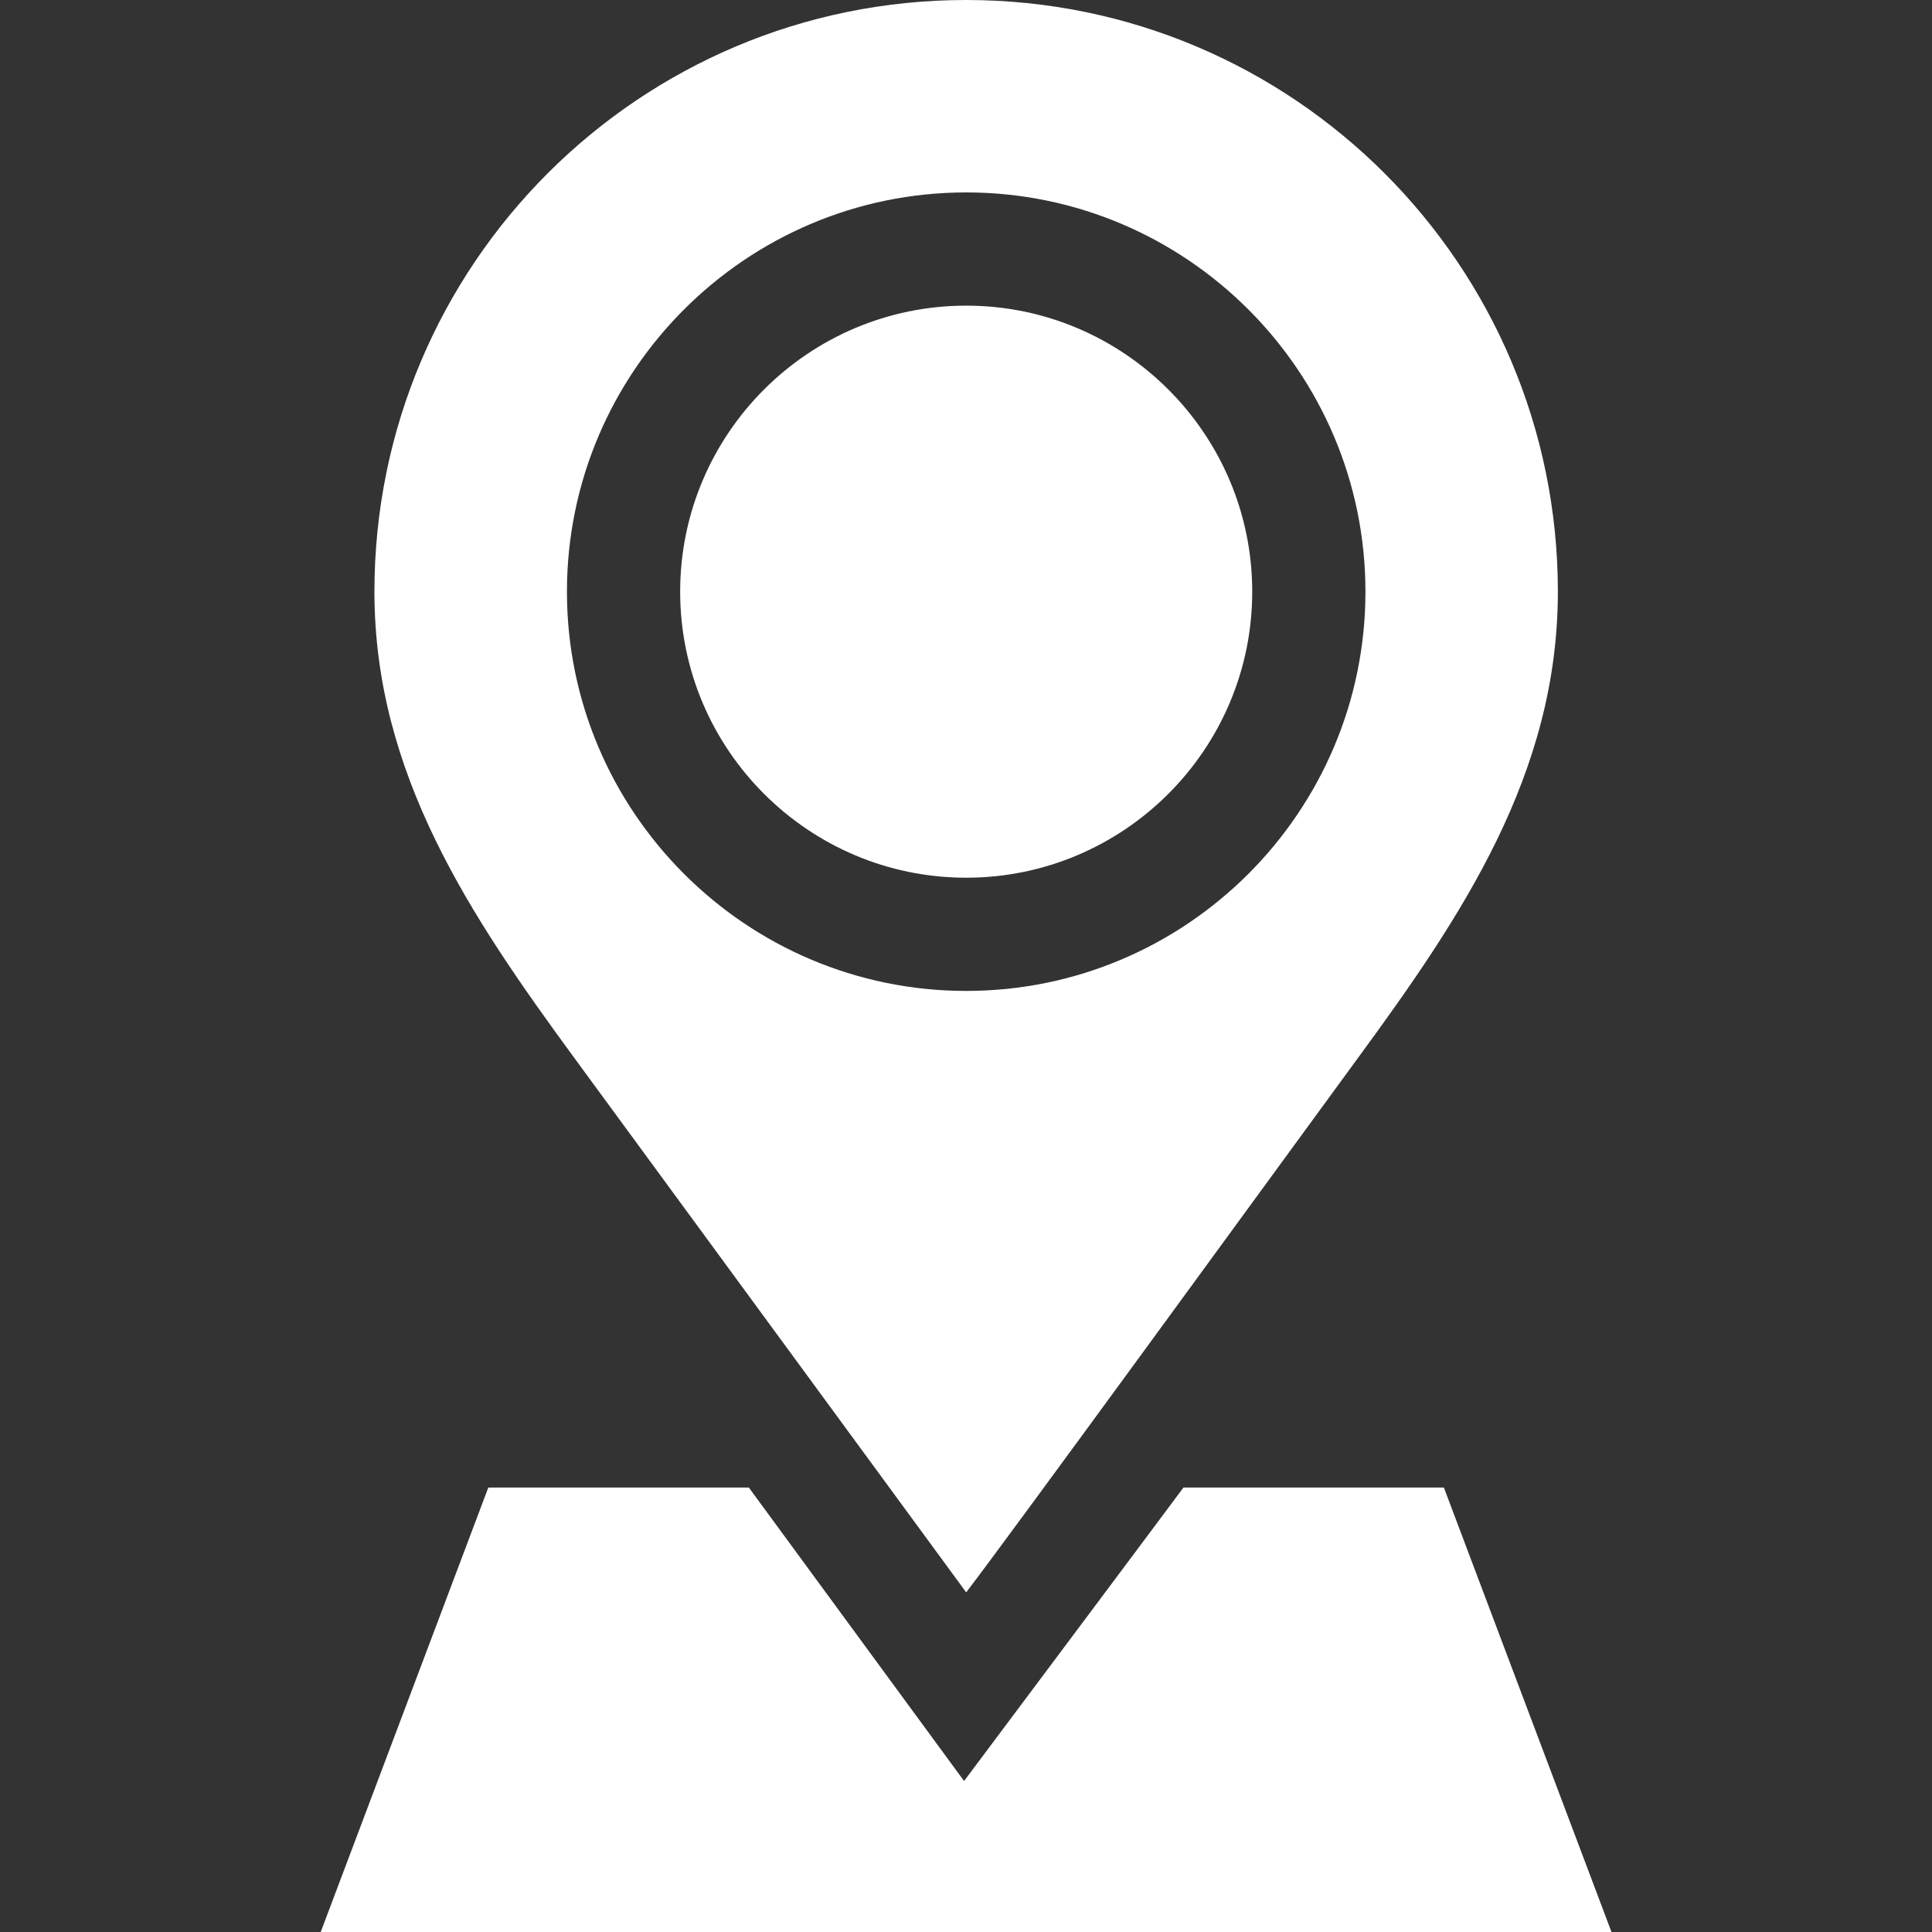 <svg width="20" height="20" viewBox="0 0 20 20" fill="none" xmlns="http://www.w3.org/2000/svg">
<rect x="0" y="0" width="20" height="20" fill="#333333" stroke="none"/>
<g clip-path="url(#clip0_1273_3318)">
<path d="M12.963 6.125C12.963 4.492 11.634 3.164 10.002 3.164C8.369 3.164 7.041 4.492 7.041 6.125C7.041 7.758 8.369 9.086 10.002 9.086C11.634 9.086 12.963 7.758 12.963 6.125Z" fill="white"/>
<path d="M10.002 16.484C10.46 15.887 13.151 12.19 14.056 10.954C15.133 9.485 16.127 8.012 16.127 6.125C16.127 2.742 13.384 0 10.002 0L10.001 0C6.618 0 3.876 2.742 3.876 6.125C3.876 8.011 4.87 9.485 5.947 10.954C6.853 12.19 10.002 16.484 10.002 16.484ZM5.869 6.125C5.869 3.846 7.723 1.992 10.002 1.992C12.281 1.992 14.135 3.846 14.135 6.125C14.135 8.404 12.281 10.258 10.002 10.258C7.723 10.258 5.869 8.404 5.869 6.125Z" fill="white"/>
<path d="M12.251 15.399C12.13 15.564 9.98 18.437 9.98 18.437L7.752 15.399H5.055L3.32 20H16.682L14.947 15.399H12.251Z" fill="white"/>
</g>
<defs>
<clipPath id="clip0_1273_3318">
<rect width="20" height="20" fill="white"/>
</clipPath>
</defs>
</svg>
